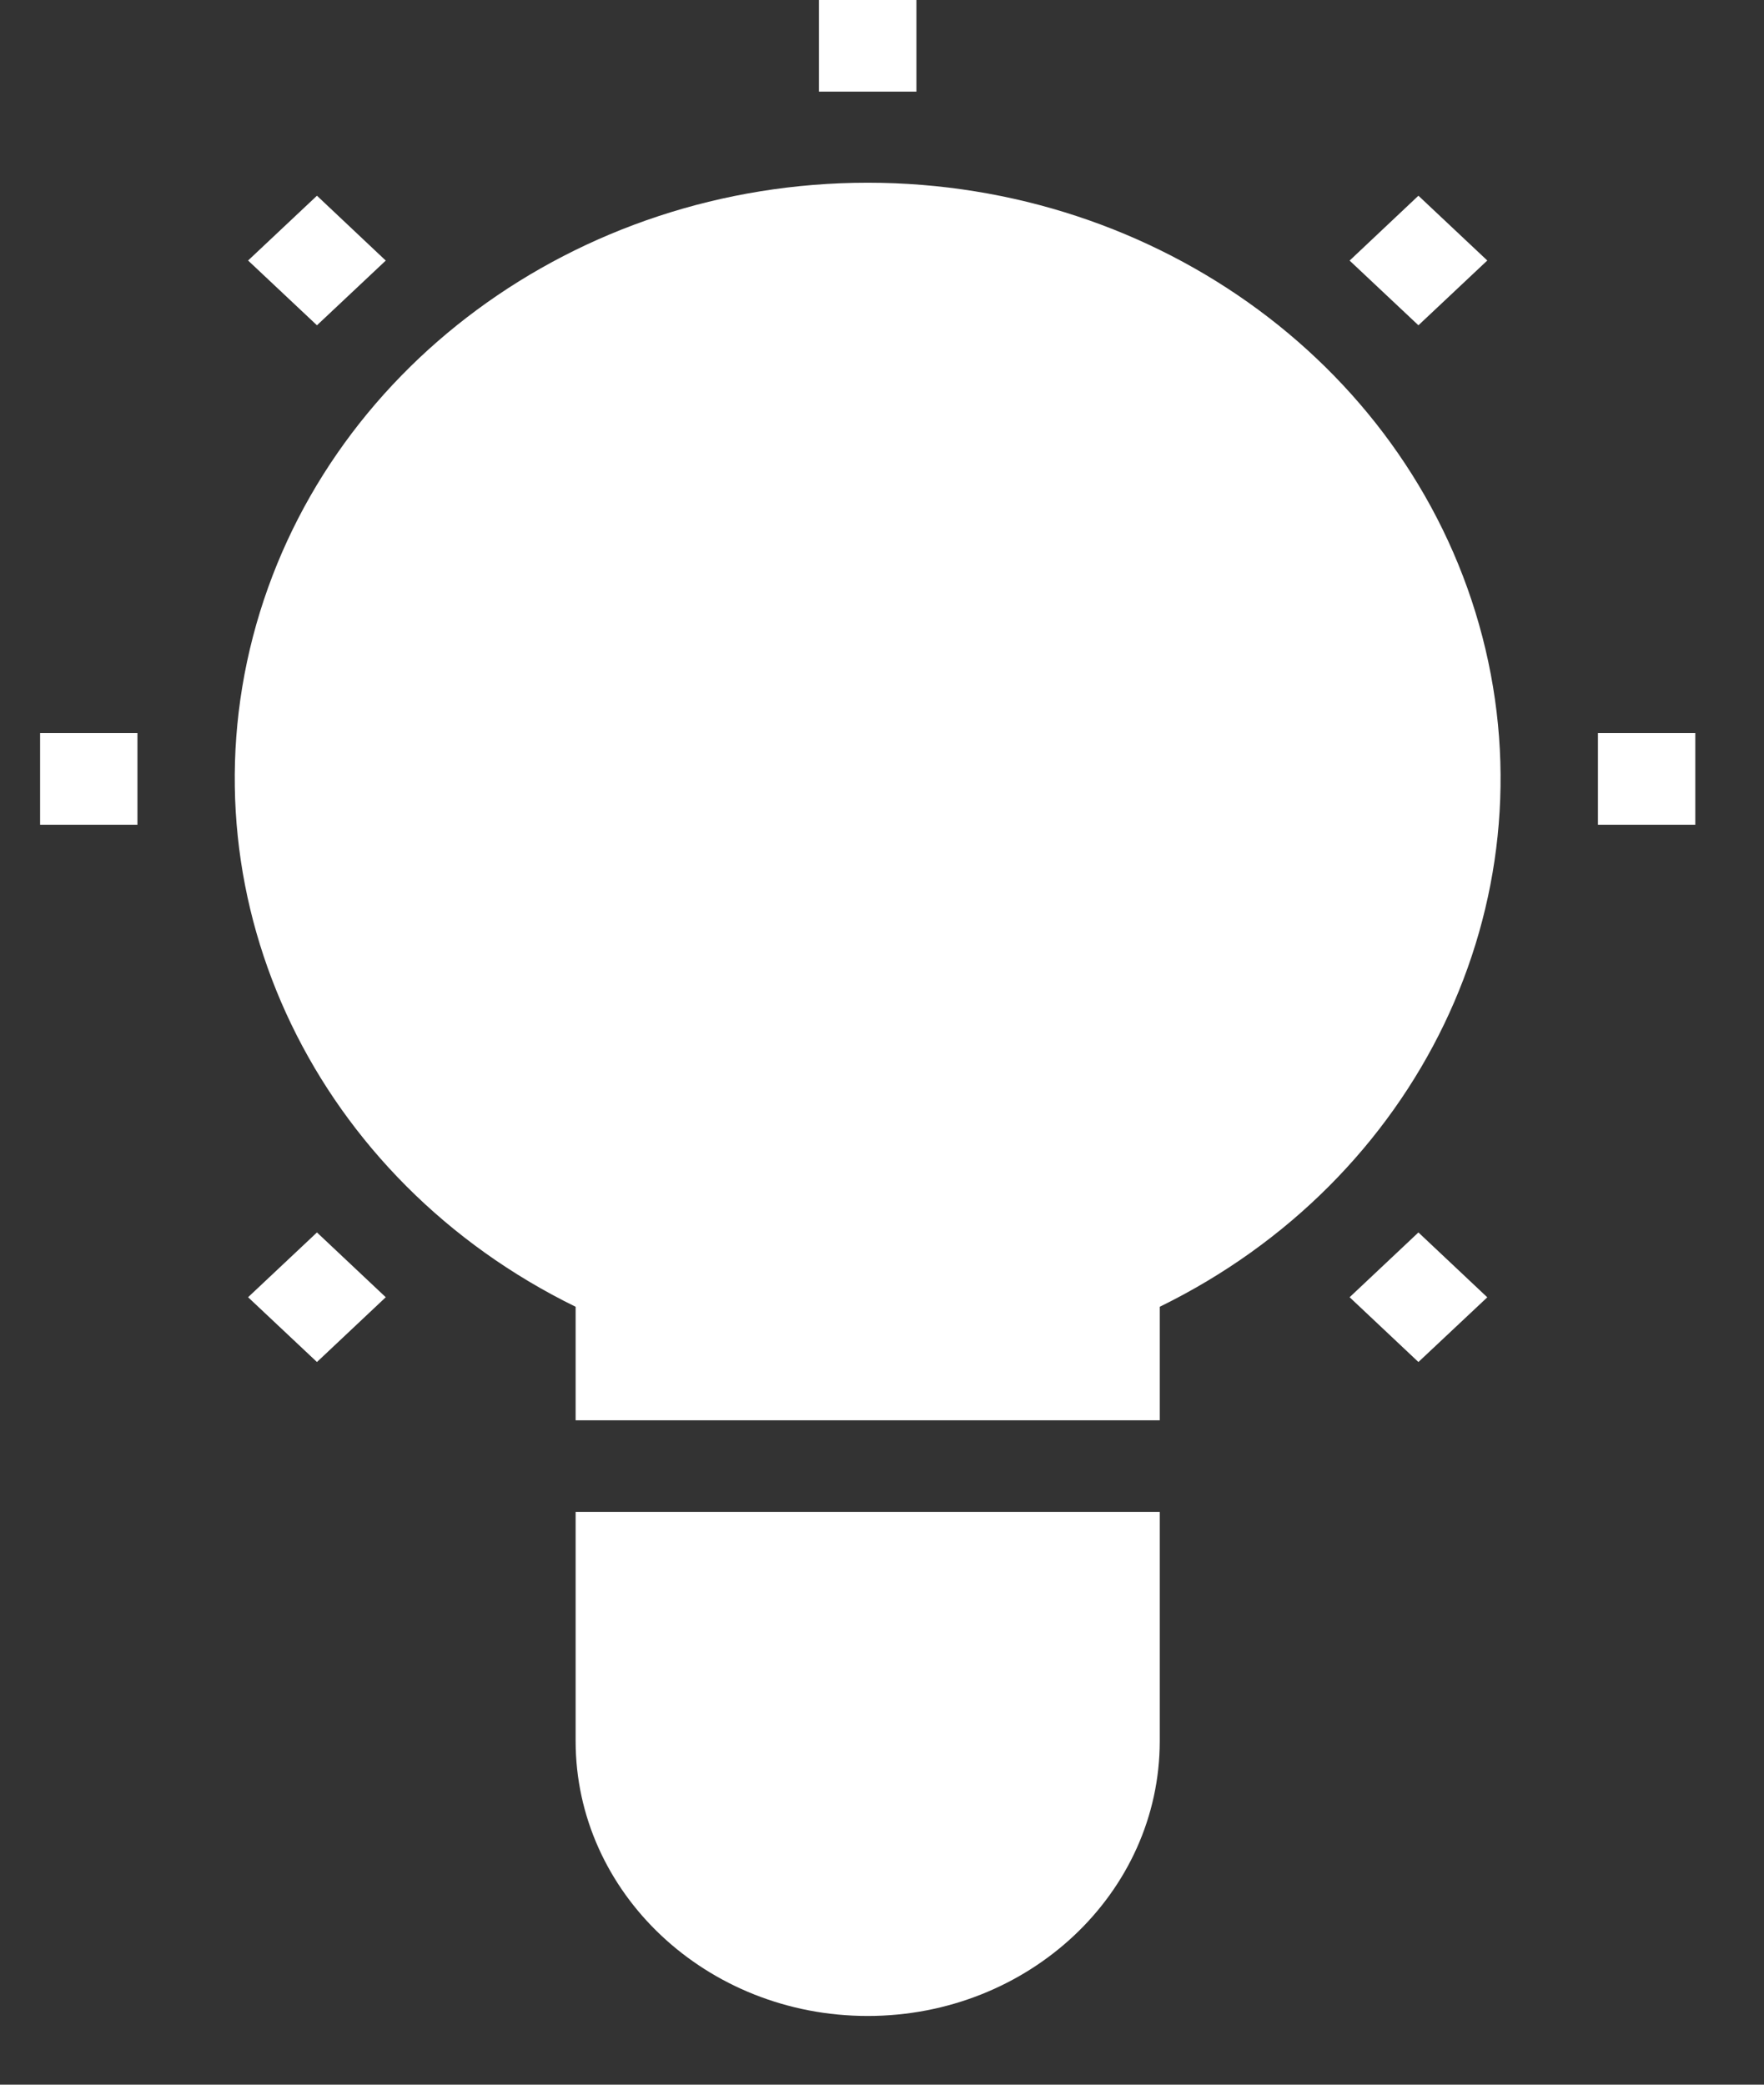 <svg width="22" height="26" viewBox="0 0 22 26" fill="none" xmlns="http://www.w3.org/2000/svg">
<rect x="0" y="0" width="22" height="26" fill="#333333" stroke="none"/>
<path d="M17.69 2.441L18.549 3.249L17.69 4.057L16.832 3.25L17.69 2.441ZM10.214 0H11.429V1.143H10.214V0ZM3.953 2.441L4.811 3.25L3.953 4.057L3.094 3.249L3.953 2.441ZM1.714 10.286H0.5V9.143H1.714V10.286ZM3.953 16.987L3.094 16.179L3.953 15.371L4.811 16.179L3.953 16.987ZM14.464 21.714C14.464 23.608 12.833 25.143 10.821 25.143C8.81 25.143 7.179 23.608 7.179 21.714V18.857H14.464V21.714ZM17.69 16.987L16.832 16.179L17.69 15.371L18.549 16.18L17.69 16.987ZM14.464 16.298V17.714H7.179V16.298C3.952 14.718 2.291 11.268 3.154 7.943C4.019 4.618 7.184 2.279 10.821 2.279C14.458 2.279 17.624 4.618 18.488 7.943C19.352 11.268 17.691 14.718 14.464 16.298ZM21.143 10.286H19.929V9.143H21.143V10.286Z" fill="white"/>
</svg>
